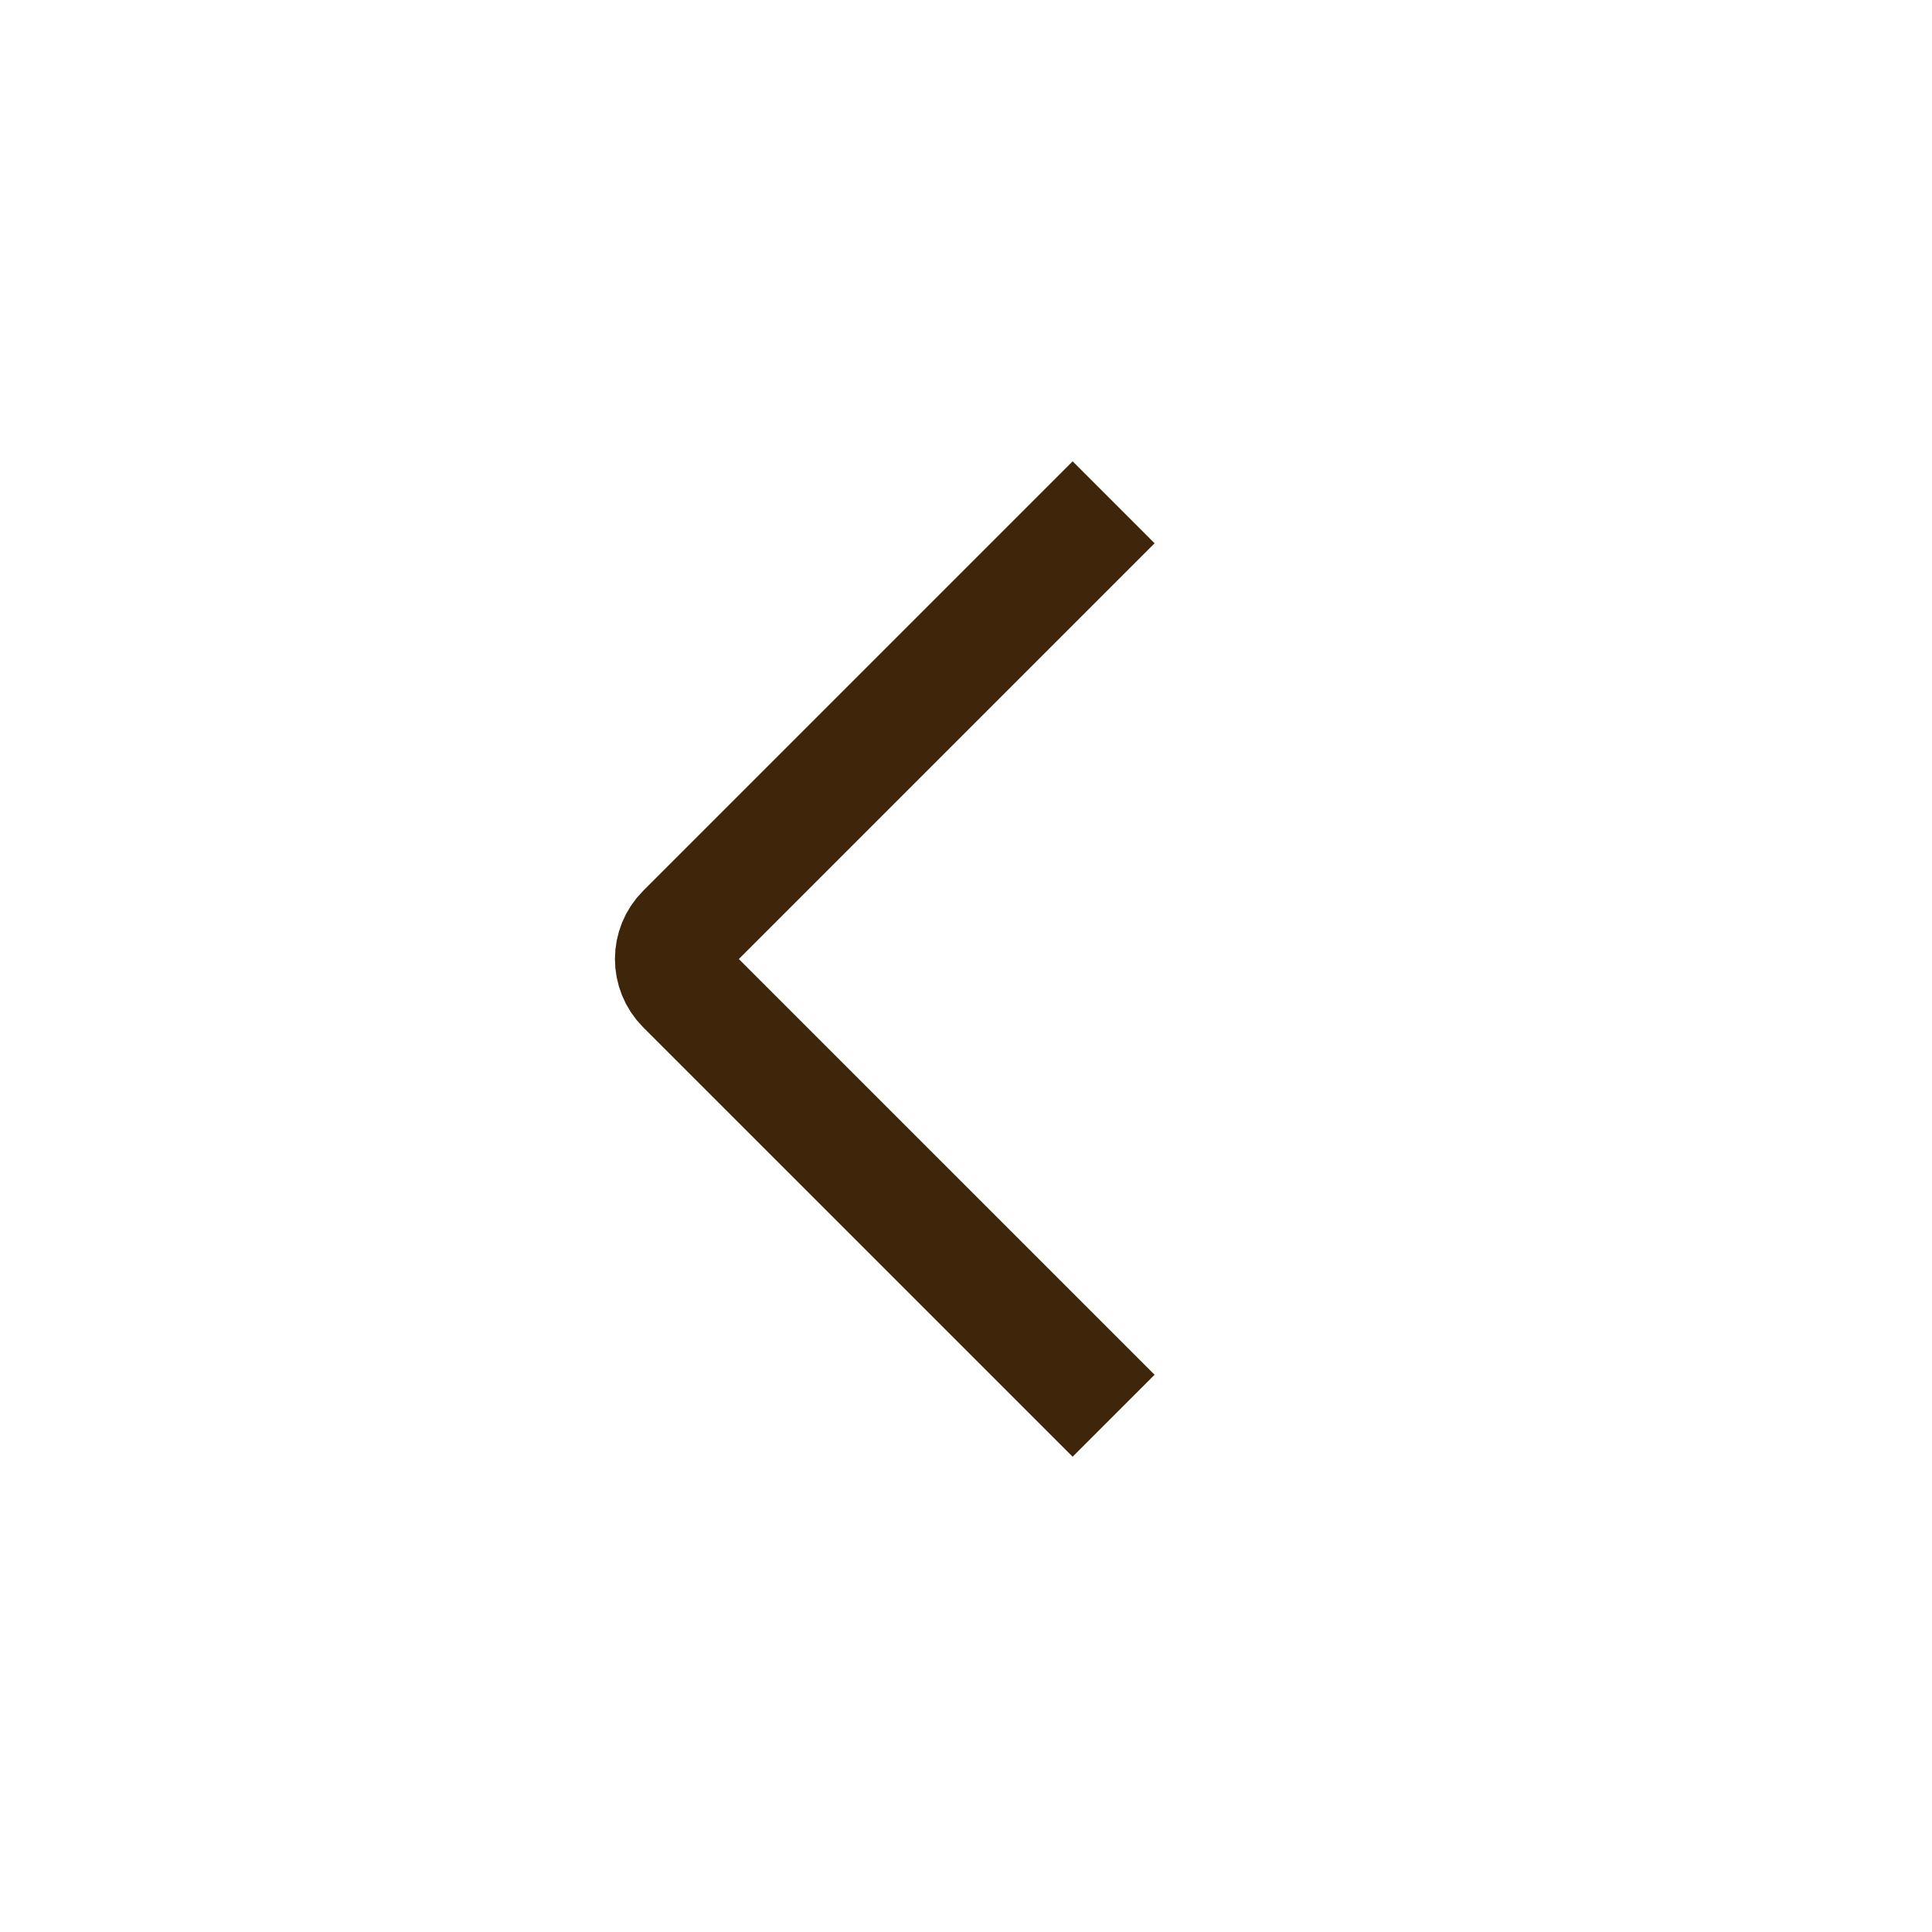 <svg viewBox="0 0 50 50" fill="none" xmlns="http://www.w3.org/2000/svg">
<path d="M28.82 13L17.707 24.113C17.317 24.503 17.317 25.136 17.707 25.527L28.82 36.639" stroke="#3f260a" stroke-width="3" />
</svg>
